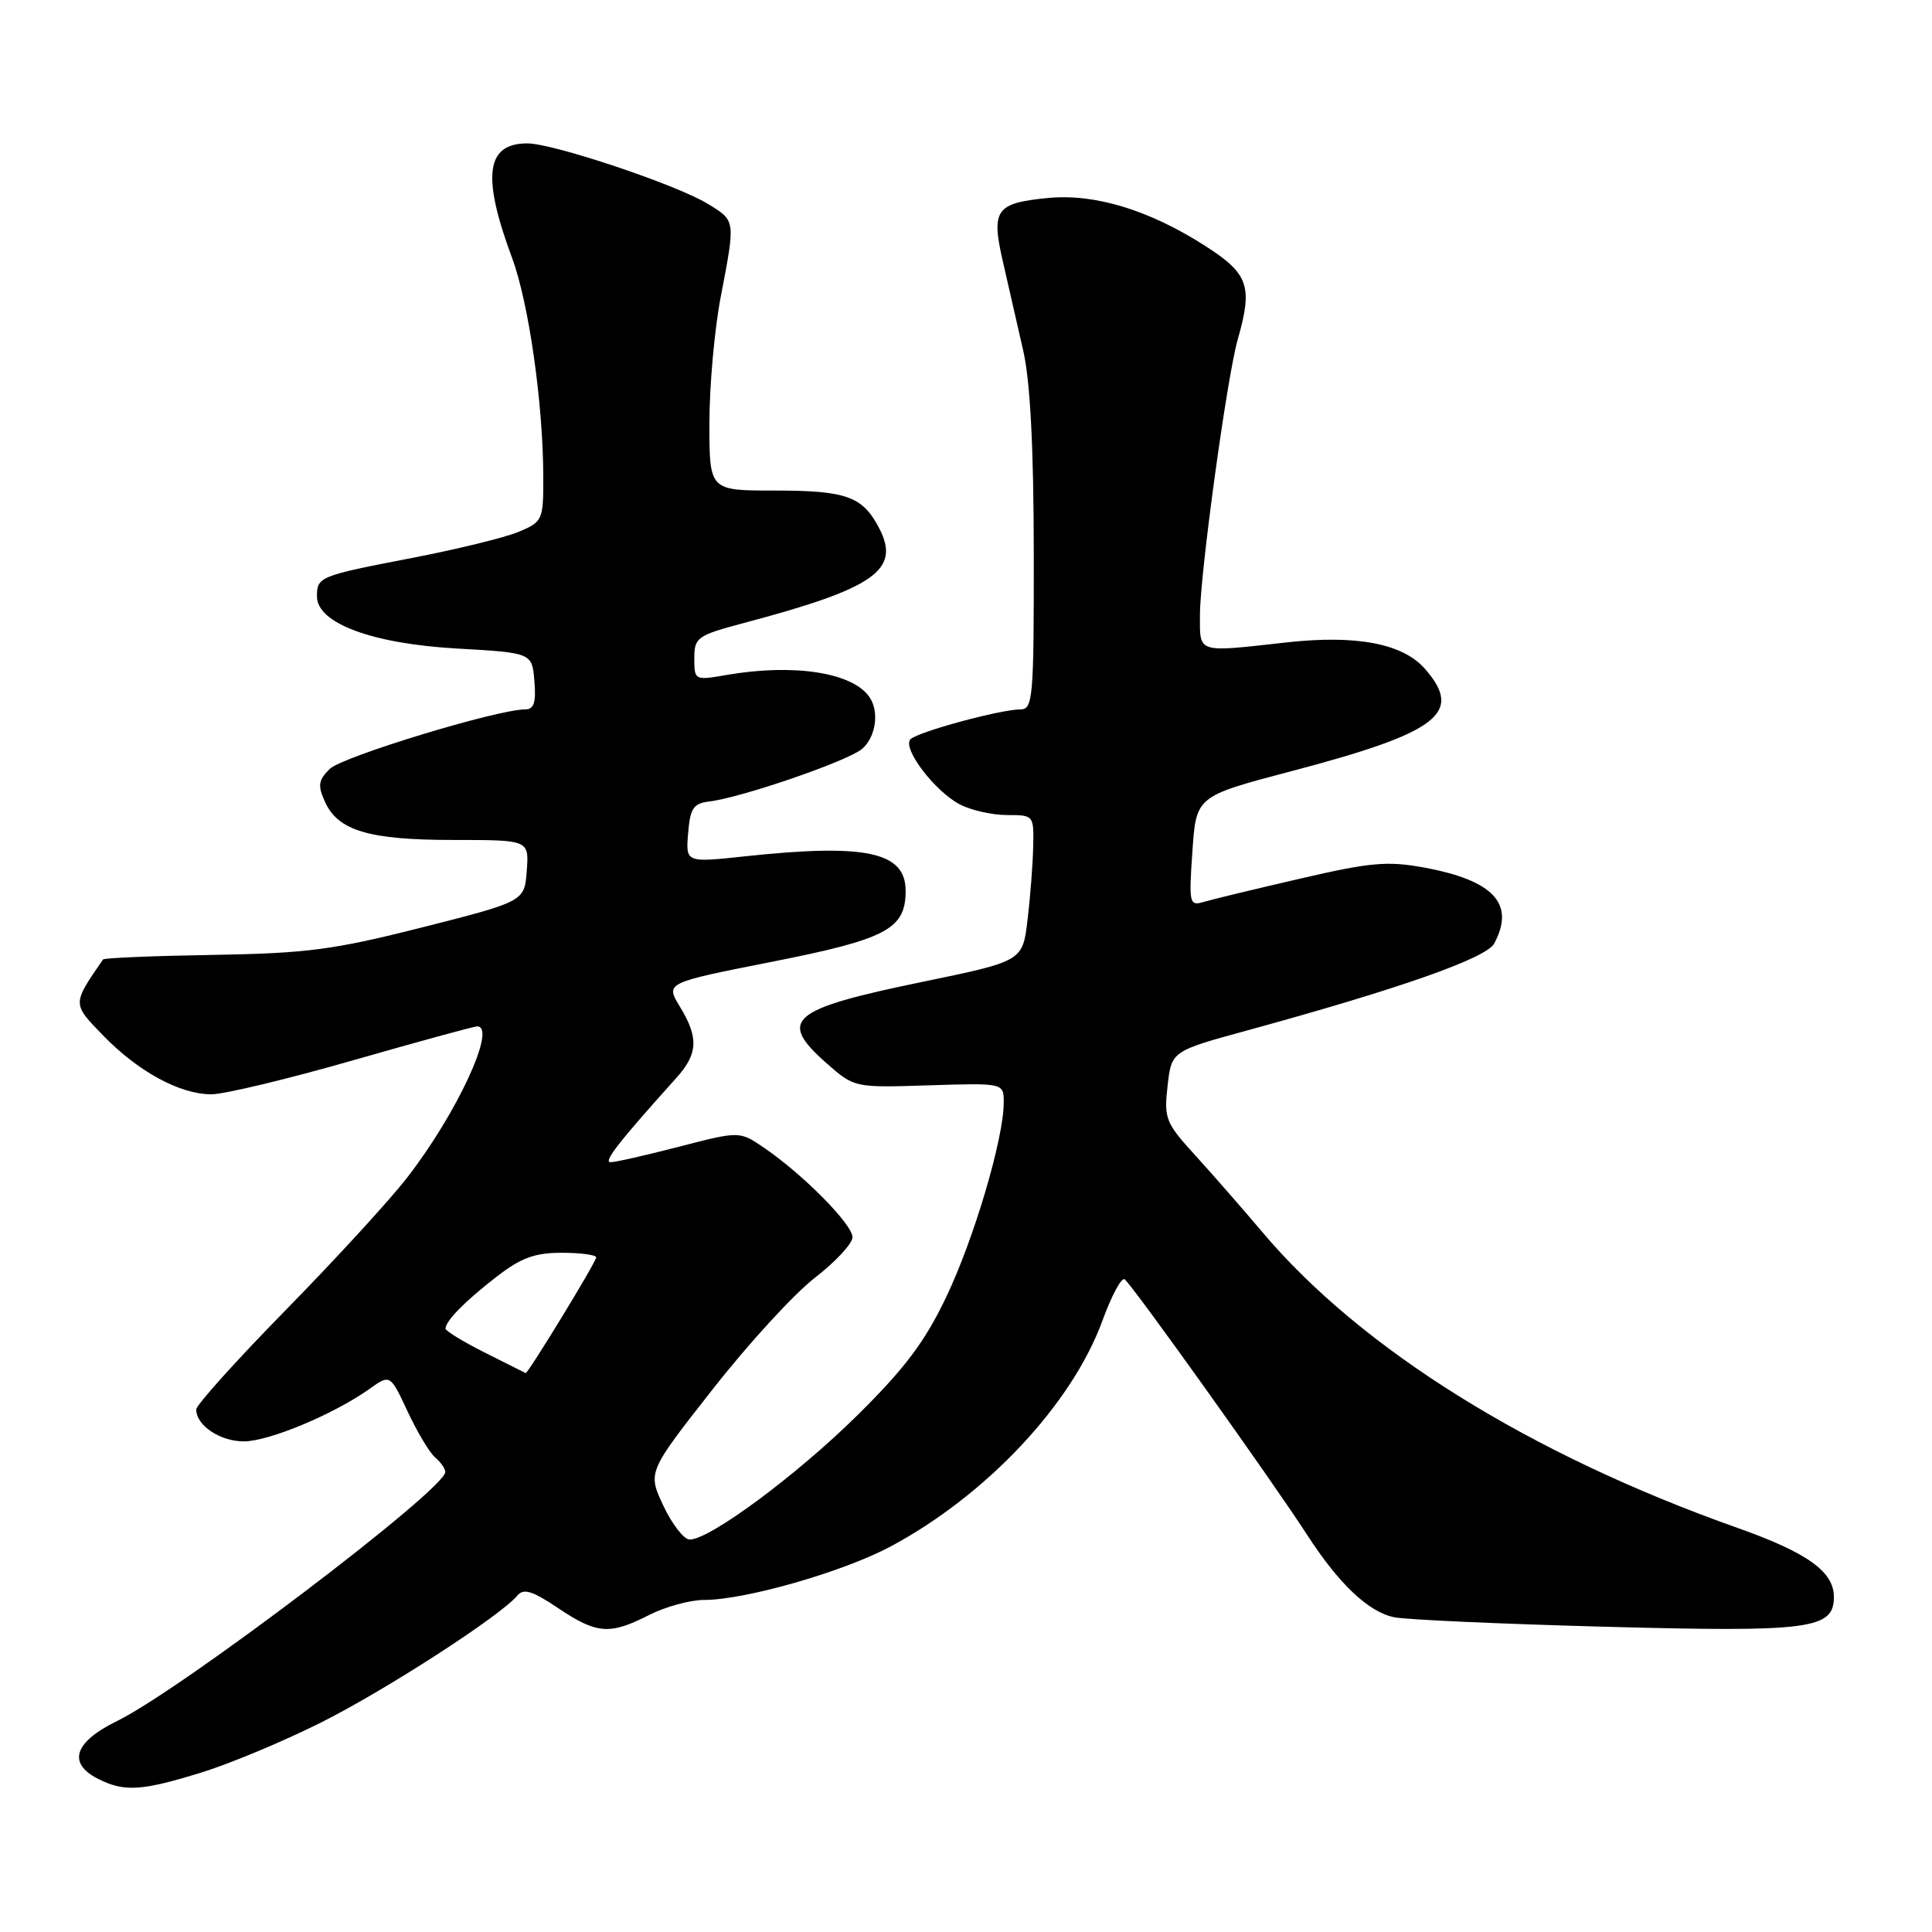 <?xml version="1.0" encoding="UTF-8" standalone="no"?>
<!DOCTYPE svg PUBLIC "-//W3C//DTD SVG 1.1//EN" "http://www.w3.org/Graphics/SVG/1.1/DTD/svg11.dtd" >
<svg xmlns="http://www.w3.org/2000/svg" xmlns:xlink="http://www.w3.org/1999/xlink" version="1.1" viewBox="0 0 256 256">
 <g >
 <path fill="currentColor"
d=" M 26.64 234.88 C 30.42 233.72 37.55 230.74 42.50 228.26 C 51.07 223.97 66.31 214.12 68.55 211.42 C 69.38 210.43 70.54 210.79 73.95 213.08 C 79.09 216.53 80.78 216.66 86.00 214.00 C 88.16 212.90 91.44 212.00 93.30 212.00 C 98.73 212.00 111.65 208.30 117.95 204.95 C 130.69 198.15 142.05 186.06 146.09 174.96 C 147.28 171.70 148.59 169.25 149.01 169.51 C 149.88 170.04 168.48 196.08 173.15 203.30 C 177.42 209.91 181.35 213.62 184.77 214.30 C 186.36 214.62 198.88 215.18 212.58 215.55 C 239.86 216.28 243.00 215.88 243.00 211.60 C 243.00 208.25 239.48 205.73 230.24 202.46 C 202.78 192.74 180.38 178.80 167.26 163.25 C 164.64 160.15 160.63 155.56 158.34 153.05 C 154.45 148.78 154.22 148.20 154.71 143.89 C 155.23 139.28 155.23 139.28 165.36 136.51 C 185.49 131.00 196.95 126.96 197.99 125.02 C 200.80 119.77 197.94 116.66 188.72 114.96 C 183.86 114.06 181.60 114.26 172.29 116.42 C 166.36 117.79 160.60 119.18 159.50 119.51 C 157.60 120.08 157.52 119.75 158.00 112.81 C 158.50 105.51 158.50 105.51 170.99 102.22 C 190.64 97.05 193.97 94.50 188.80 88.61 C 185.87 85.27 179.73 84.10 170.49 85.12 C 158.46 86.46 159.00 86.63 159.00 81.49 C 159.00 76.10 162.59 49.93 164.00 45.00 C 166.03 37.91 165.46 36.27 159.66 32.56 C 152.27 27.83 145.08 25.64 138.91 26.23 C 131.91 26.91 131.30 27.77 132.91 34.76 C 133.63 37.91 134.84 43.20 135.59 46.50 C 136.51 50.52 136.97 59.35 136.98 73.25 C 137.00 92.53 136.87 94.00 135.21 94.00 C 132.57 94.00 121.64 96.97 120.65 97.95 C 119.49 99.11 123.86 104.86 127.20 106.60 C 128.69 107.37 131.50 108.00 133.45 108.00 C 136.98 108.00 137.00 108.03 136.90 112.25 C 136.85 114.59 136.51 118.94 136.15 121.93 C 135.50 127.36 135.50 127.36 122.19 130.11 C 104.61 133.74 102.98 135.14 109.61 140.96 C 113.21 144.12 113.24 144.13 123.11 143.81 C 133.00 143.50 133.00 143.50 133.00 146.09 C 133.00 150.85 129.06 164.17 125.37 171.88 C 122.56 177.78 119.90 181.31 113.62 187.52 C 105.59 195.45 94.06 204.00 91.39 204.00 C 90.63 204.00 89.07 201.99 87.91 199.54 C 85.81 195.07 85.81 195.07 94.43 184.09 C 99.16 178.05 105.26 171.40 107.98 169.31 C 110.69 167.21 112.93 164.81 112.96 163.96 C 113.00 162.28 106.47 155.66 101.25 152.09 C 98.00 149.87 98.00 149.87 90.03 151.93 C 85.64 153.07 81.54 154.00 80.91 154.00 C 79.89 154.00 81.93 151.38 89.61 142.84 C 92.50 139.63 92.60 137.50 90.08 133.37 C 88.17 130.23 88.17 130.23 102.25 127.45 C 117.51 124.43 120.00 123.11 120.00 118.04 C 120.00 112.87 114.74 111.75 98.68 113.47 C 90.86 114.31 90.86 114.31 91.18 110.40 C 91.45 107.09 91.88 106.45 94.00 106.20 C 98.32 105.67 112.42 100.81 114.25 99.22 C 116.05 97.64 116.53 94.34 115.23 92.40 C 113.04 89.11 105.20 87.89 96.25 89.44 C 92.05 90.17 92.00 90.14 92.00 87.24 C 92.00 84.45 92.35 84.20 98.75 82.50 C 115.88 77.95 119.35 75.52 116.52 70.04 C 114.31 65.76 112.19 65.00 102.57 65.00 C 94.00 65.00 94.00 65.00 94.00 56.09 C 94.00 51.19 94.67 43.65 95.50 39.34 C 97.47 29.04 97.50 29.28 93.75 26.99 C 89.58 24.45 73.30 19.00 69.87 19.00 C 64.39 19.00 63.82 23.32 67.85 34.17 C 70.07 40.14 71.98 53.55 71.99 63.30 C 72.00 68.91 71.89 69.15 68.72 70.47 C 66.92 71.23 60.56 72.78 54.60 73.93 C 42.28 76.31 42.00 76.42 42.00 79.04 C 42.00 82.57 49.28 85.29 60.50 85.93 C 70.50 86.50 70.50 86.50 70.81 90.25 C 71.05 93.10 70.75 94.00 69.58 94.00 C 65.90 94.00 45.34 100.26 43.70 101.88 C 42.17 103.39 42.08 104.07 43.07 106.27 C 44.82 110.09 48.93 111.30 60.12 111.30 C 70.10 111.30 70.10 111.30 69.80 115.37 C 69.50 119.44 69.50 119.44 56.00 122.87 C 44.19 125.86 40.71 126.32 28.20 126.53 C 20.33 126.66 13.78 126.93 13.65 127.14 C 9.55 133.09 9.55 132.96 13.65 137.19 C 18.30 141.99 23.83 145.00 28.01 145.00 C 29.71 145.00 38.15 142.97 46.77 140.50 C 55.40 138.03 62.80 136.00 63.23 136.00 C 65.89 136.00 60.54 147.56 53.94 156.05 C 51.62 159.05 44.38 166.94 37.86 173.59 C 31.34 180.24 26.00 186.17 26.00 186.77 C 26.00 188.88 29.18 191.00 32.32 190.99 C 35.65 190.98 44.24 187.39 48.94 184.05 C 51.70 182.08 51.70 182.08 54.03 187.07 C 55.32 189.82 56.96 192.55 57.69 193.15 C 58.41 193.75 59.00 194.61 59.00 195.05 C 59.00 197.35 24.05 223.87 15.50 228.05 C 9.82 230.83 8.91 233.64 13.00 235.71 C 16.47 237.46 18.75 237.32 26.64 234.88 Z  M 64.25 179.23 C 61.36 177.78 59.01 176.34 59.03 176.04 C 59.09 174.98 61.57 172.46 65.70 169.25 C 69.02 166.67 70.82 166.00 74.44 166.00 C 76.95 166.00 79.00 166.28 79.00 166.61 C 79.00 167.21 69.94 182.06 69.65 181.94 C 69.57 181.91 67.14 180.69 64.25 179.23 Z "/>
</g>
</svg>